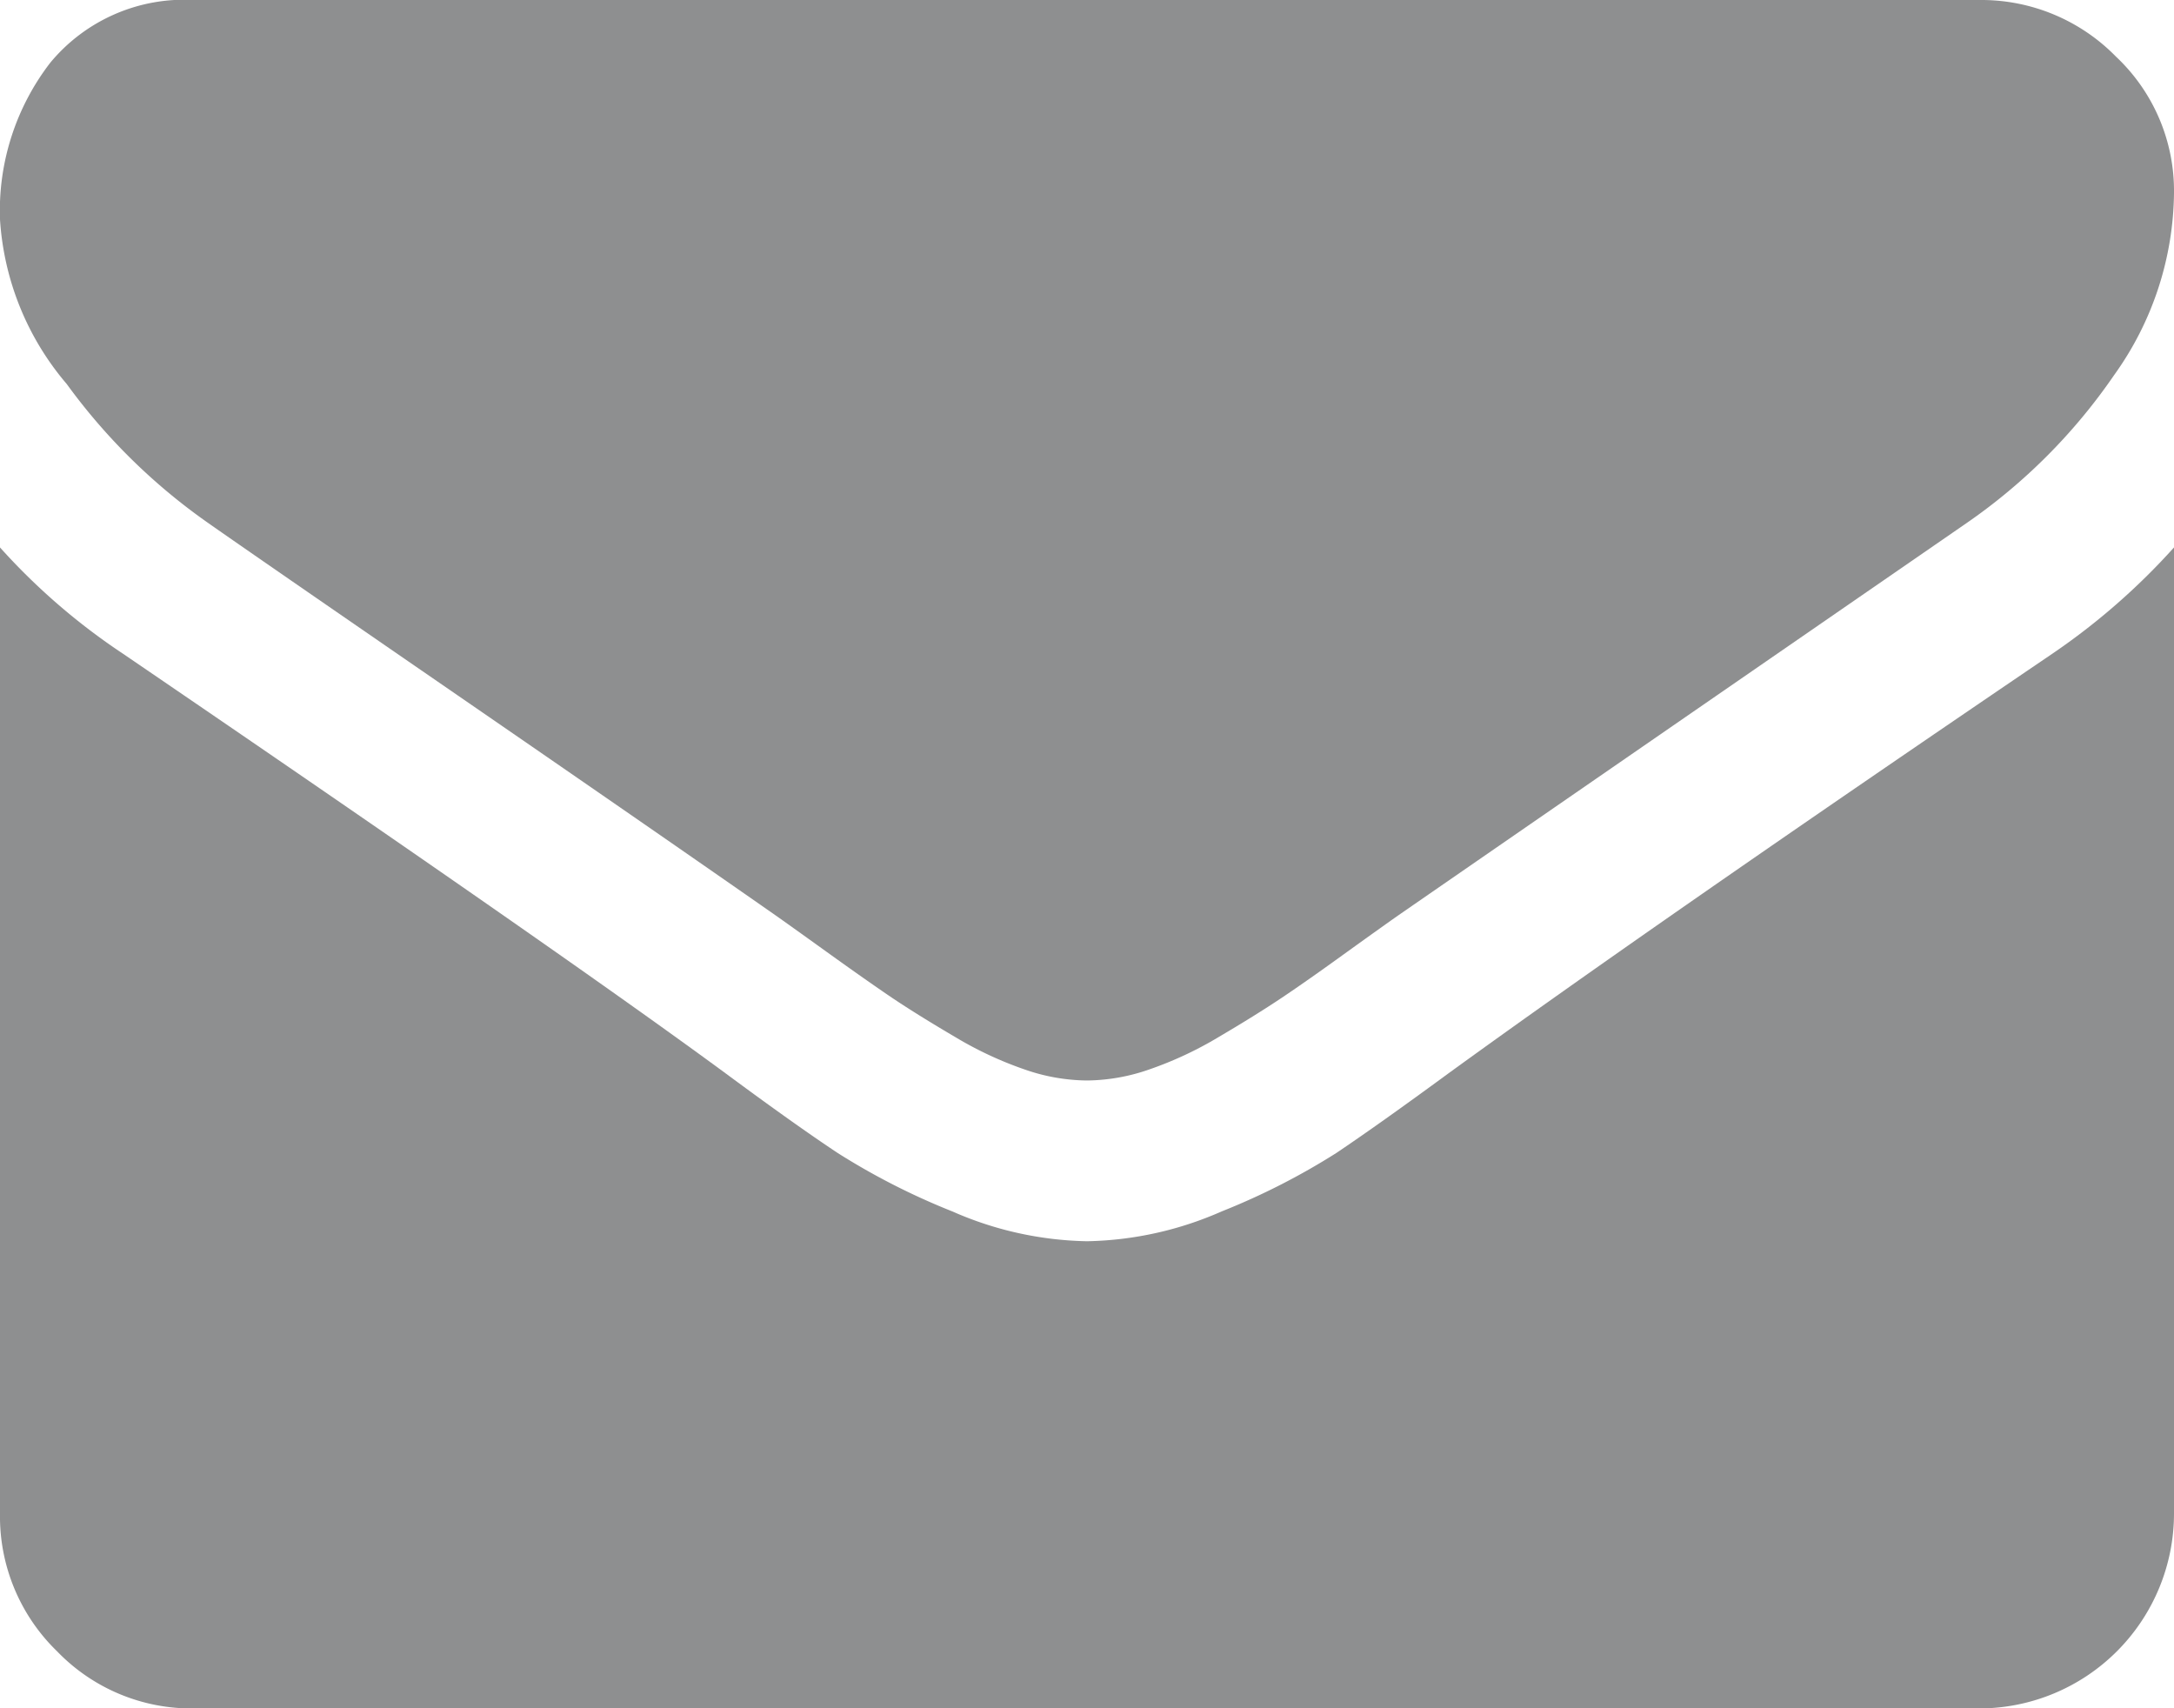 <svg xmlns="http://www.w3.org/2000/svg" width="30" height="23.571" viewBox="0 0 30 23.571">
  <g id="envelope" transform="translate(0 -54.82)">
    <g id="Group_972" data-name="Group 972" transform="translate(0 54.82)">
      <path id="Path_7001" data-name="Path 7001" d="M2.879,62.041q.569.4,3.432,2.371T10.7,67.449q.167.117.711.508t.9.632q.36.241.871.541a5.065,5.065,0,0,0,.963.449,2.667,2.667,0,0,0,.837.15h.034a2.669,2.669,0,0,0,.837-.15,5.071,5.071,0,0,0,.963-.449q.51-.3.87-.541t.9-.632q.544-.391.712-.508,1.54-1.065,7.835-5.408a7.928,7.928,0,0,0,2.042-2.047A4.376,4.376,0,0,0,30,57.482a2.542,2.542,0,0,0-.8-1.88,2.6,2.6,0,0,0-1.883-.782H2.678a2.4,2.4,0,0,0-1.984.865A3.345,3.345,0,0,0,0,57.848a3.873,3.873,0,0,0,.921,2.271A8.286,8.286,0,0,0,2.879,62.041Z" transform="translate(0 -54.82)" fill="#8e8f90"/>
      <path id="Path_7002" data-name="Path 7002" d="M28.326,185.9q-5.49,3.727-8.337,5.793-.954.7-1.549,1.1a9.546,9.546,0,0,1-1.582.806,4.805,4.805,0,0,1-1.841.411h-.034a4.807,4.807,0,0,1-1.841-.411,9.551,9.551,0,0,1-1.582-.806q-.594-.394-1.548-1.1-2.26-1.662-8.32-5.793A8.875,8.875,0,0,1,0,184.437v13.331a2.59,2.59,0,0,0,.787,1.9,2.575,2.575,0,0,0,1.892.789H27.322A2.691,2.691,0,0,0,30,197.768V184.437A9.24,9.24,0,0,1,28.326,185.9Z" transform="translate(0 -176.883)" fill="#8e8f90"/>
    </g>
  </g>
</svg>
